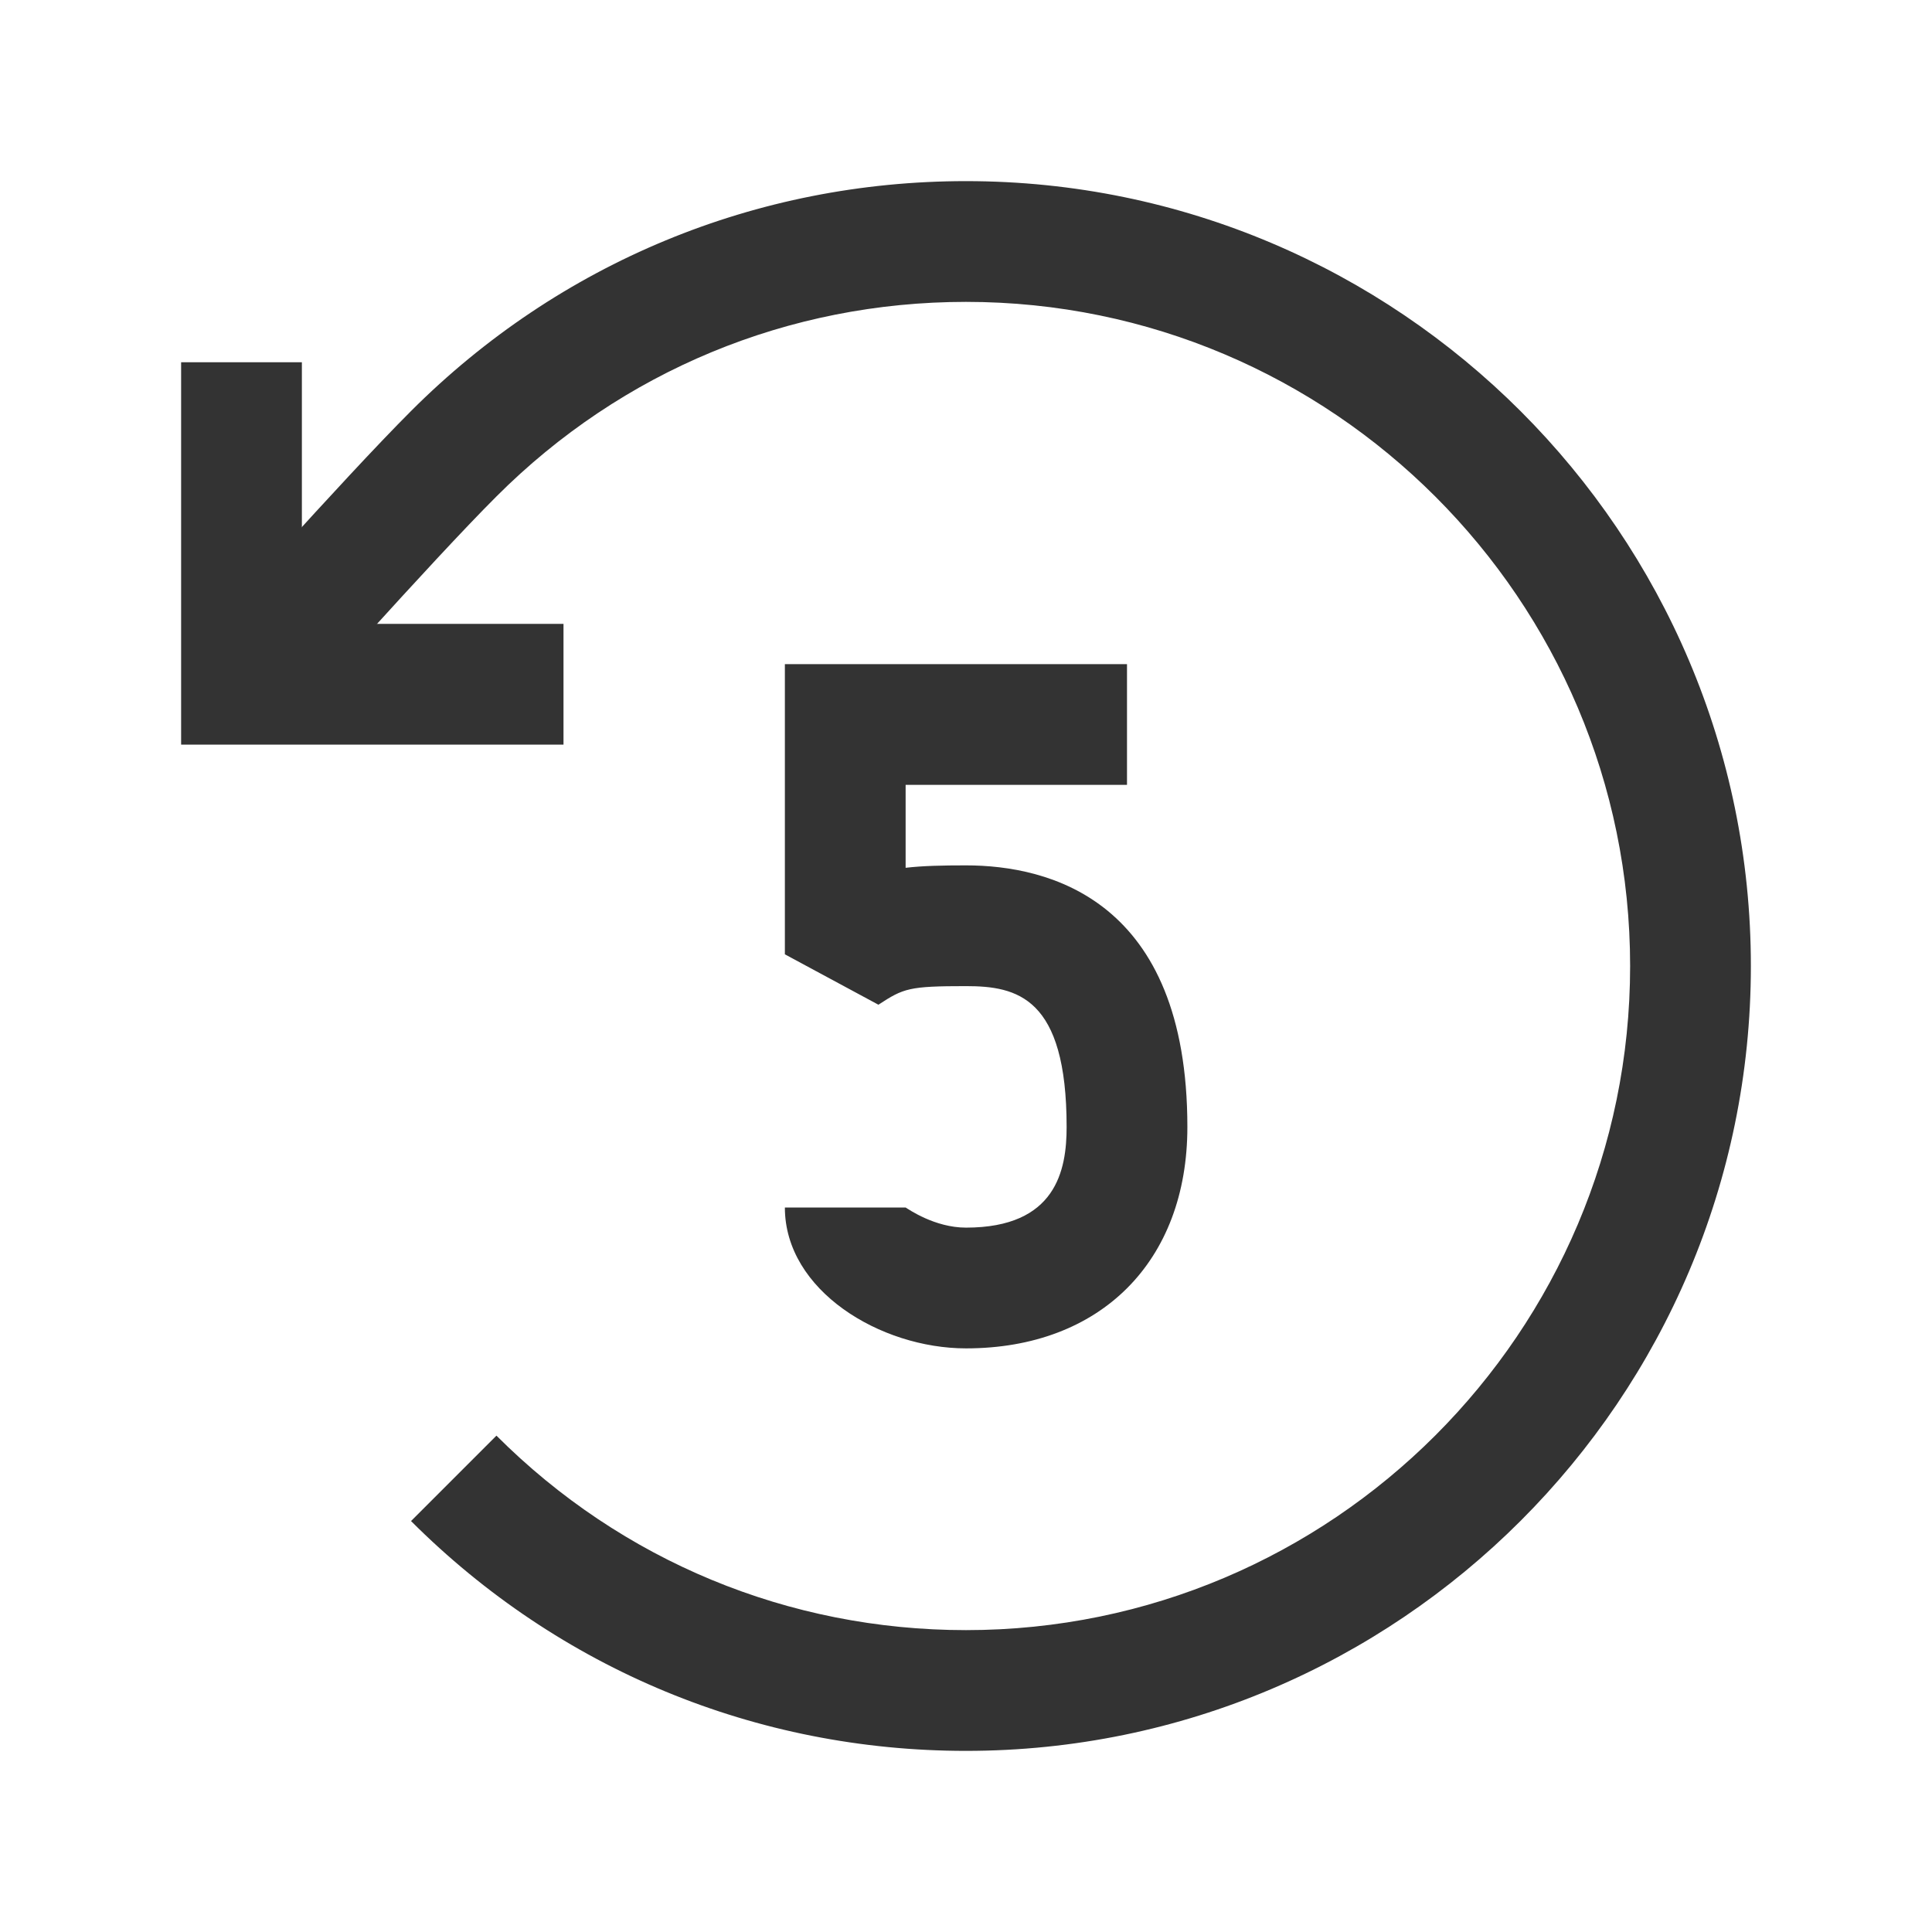 <?xml version="1.0" encoding="iso-8859-1"?>
<svg version="1.1" id="&#x56FE;&#x5C42;_1" xmlns="http://www.w3.org/2000/svg" xmlns:xlink="http://www.w3.org/1999/xlink" x="0px"
	 y="0px" viewBox="0 0 24 24" style="enable-background:new 0 0 24 24;" xml:space="preserve">
<path style="fill:#333333;" d="M12,21.75c-2.604,0-5.052-1.014-6.894-2.855l1.061-1.061C7.725,19.392,9.797,20.25,12,20.25
	c4.549,0,8.25-3.701,8.25-8.25S16.549,3.75,12,3.75c-2.204,0-4.275,0.858-5.833,2.417C5.362,6.97,3.579,8.978,3.561,8.998
	L2.439,8.002C2.514,7.918,4.271,5.94,5.106,5.106C6.947,3.264,9.396,2.25,12,2.25c5.376,0,9.75,4.374,9.75,9.75
	S17.376,21.75,12,21.75z"/>
<polygon style="fill:#333333;" points="7,9.25 2.25,9.25 2.25,4.5 3.75,4.5 3.75,7.75 7,7.75 "/>
<path style="fill:#333333;" d="M12,16.75c-1.064,0-2.25-0.719-2.25-1.75h1.5c0.035,0.021,0.361,0.25,0.75,0.25
	c1.12,0,1.25-0.714,1.25-1.25c0-1.615-0.617-1.75-1.25-1.75c-0.708,0-0.775,0.026-1.088,0.231L9.75,11.855V8.25H14v1.5h-2.75v1.03
	c0.217-0.025,0.457-0.03,0.75-0.03c1.027,0,2.75,0.422,2.75,3.25C14.75,15.671,13.671,16.75,12,16.75z"/>
</svg>






